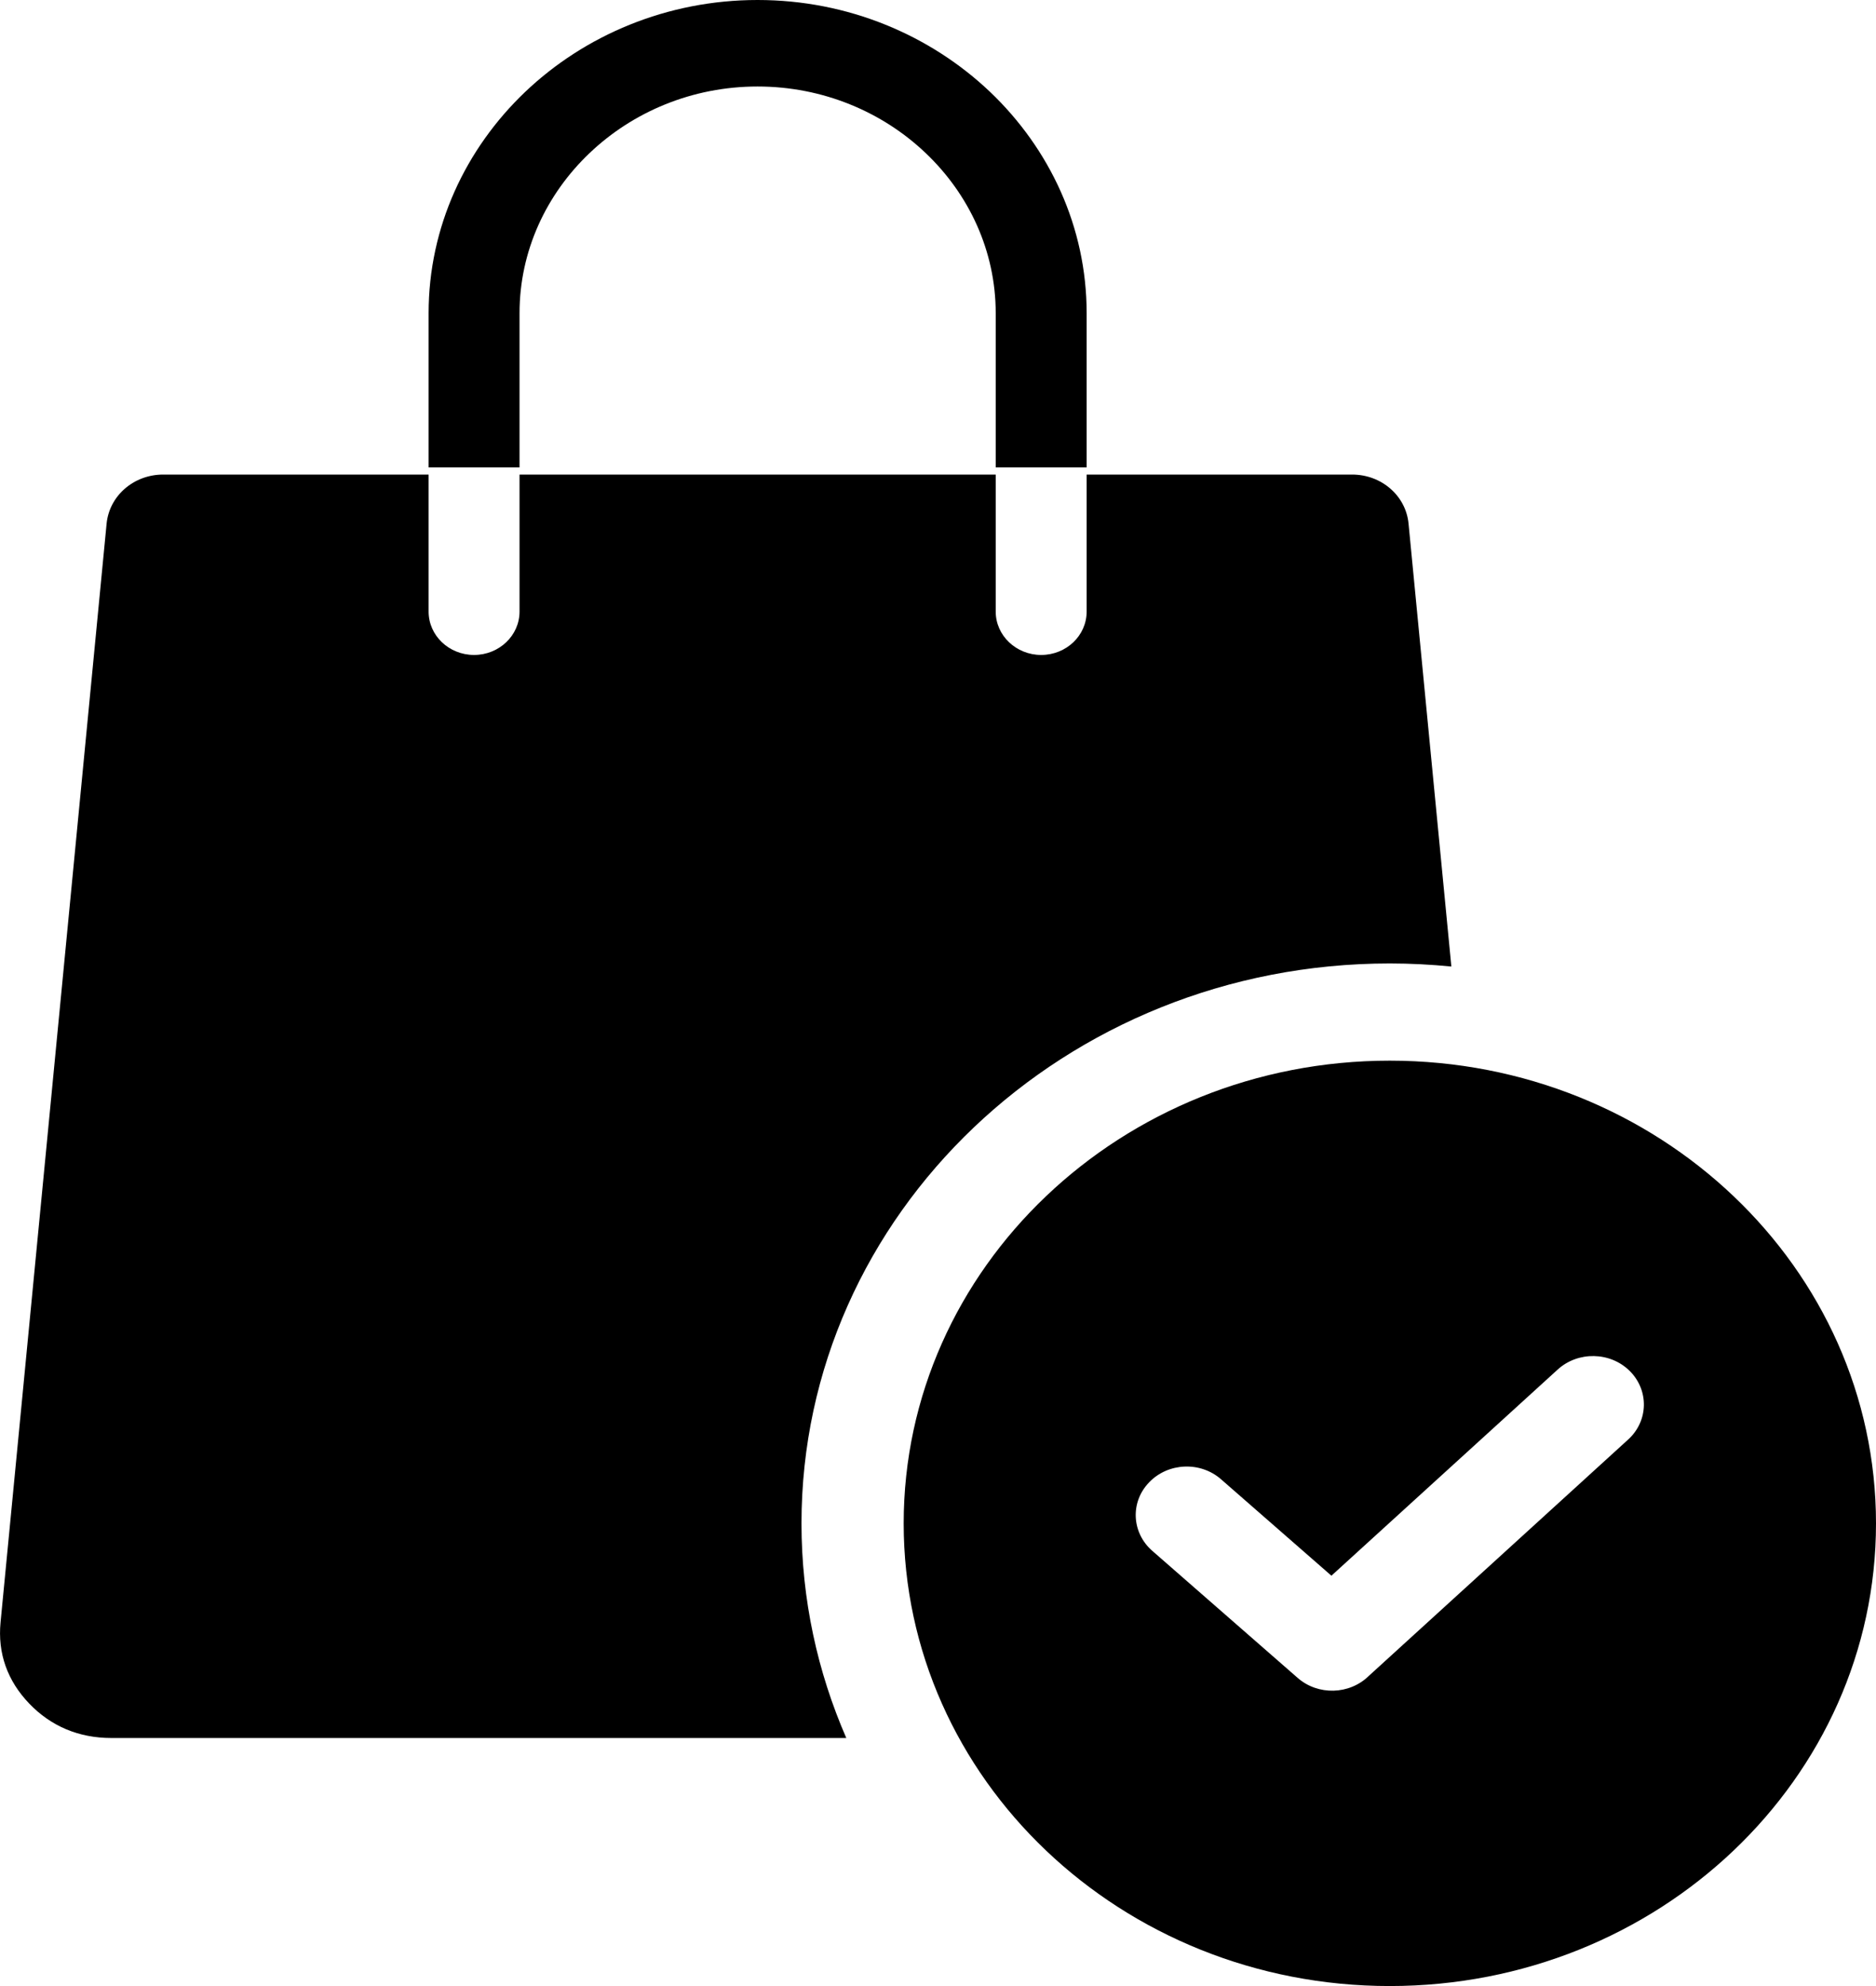 <svg width="17" height="18" viewBox="0 0 17 18" fill="currentColor" xmlns="http://www.w3.org/2000/svg">
<path fill-rule="evenodd" clip-rule="evenodd" d="M1.479 4.301H3.884V5.543C3.884 5.76 4.068 5.936 4.296 5.936C4.523 5.936 4.708 5.76 4.708 5.543V4.301H9.023V5.543C9.023 5.76 9.208 5.936 9.435 5.936C9.663 5.936 9.847 5.76 9.847 5.543V4.301H12.252C12.519 4.301 12.74 4.493 12.764 4.746L13.152 8.76C12.969 8.742 12.783 8.732 12.594 8.732C9.65 8.732 7.263 11.004 7.263 13.807C7.263 14.496 7.408 15.153 7.669 15.752H1.009C0.715 15.752 0.462 15.646 0.264 15.439C0.066 15.232 -0.022 14.983 0.005 14.704L0.966 4.746C0.991 4.493 1.212 4.301 1.479 4.301ZM3.884 4.236V2.838C3.884 2.057 4.219 1.348 4.759 0.833C5.299 0.319 6.045 0 6.865 0C7.686 0 8.431 0.319 8.972 0.833C9.512 1.348 9.847 2.057 9.847 2.838V4.236H9.023V2.838C9.023 2.274 8.78 1.76 8.389 1.388C7.998 1.015 7.458 0.784 6.865 0.784C6.272 0.784 5.733 1.015 5.342 1.388C4.951 1.76 4.708 2.274 4.708 2.838V4.236H3.884ZM12.594 9.613C10.161 9.613 8.189 11.491 8.189 13.807C8.189 16.123 10.161 18 12.594 18C15.027 18 17 16.123 17 13.807C17 11.491 15.027 9.613 12.594 9.613ZM10.441 14.055L11.759 15.207C11.944 15.369 12.229 15.36 12.403 15.19L14.755 13.046C14.939 12.878 14.944 12.6 14.768 12.425C14.591 12.25 14.299 12.245 14.115 12.413L12.065 14.281L11.066 13.408C10.879 13.243 10.586 13.255 10.414 13.434C10.241 13.612 10.253 13.89 10.441 14.055Z"/>
</svg>

